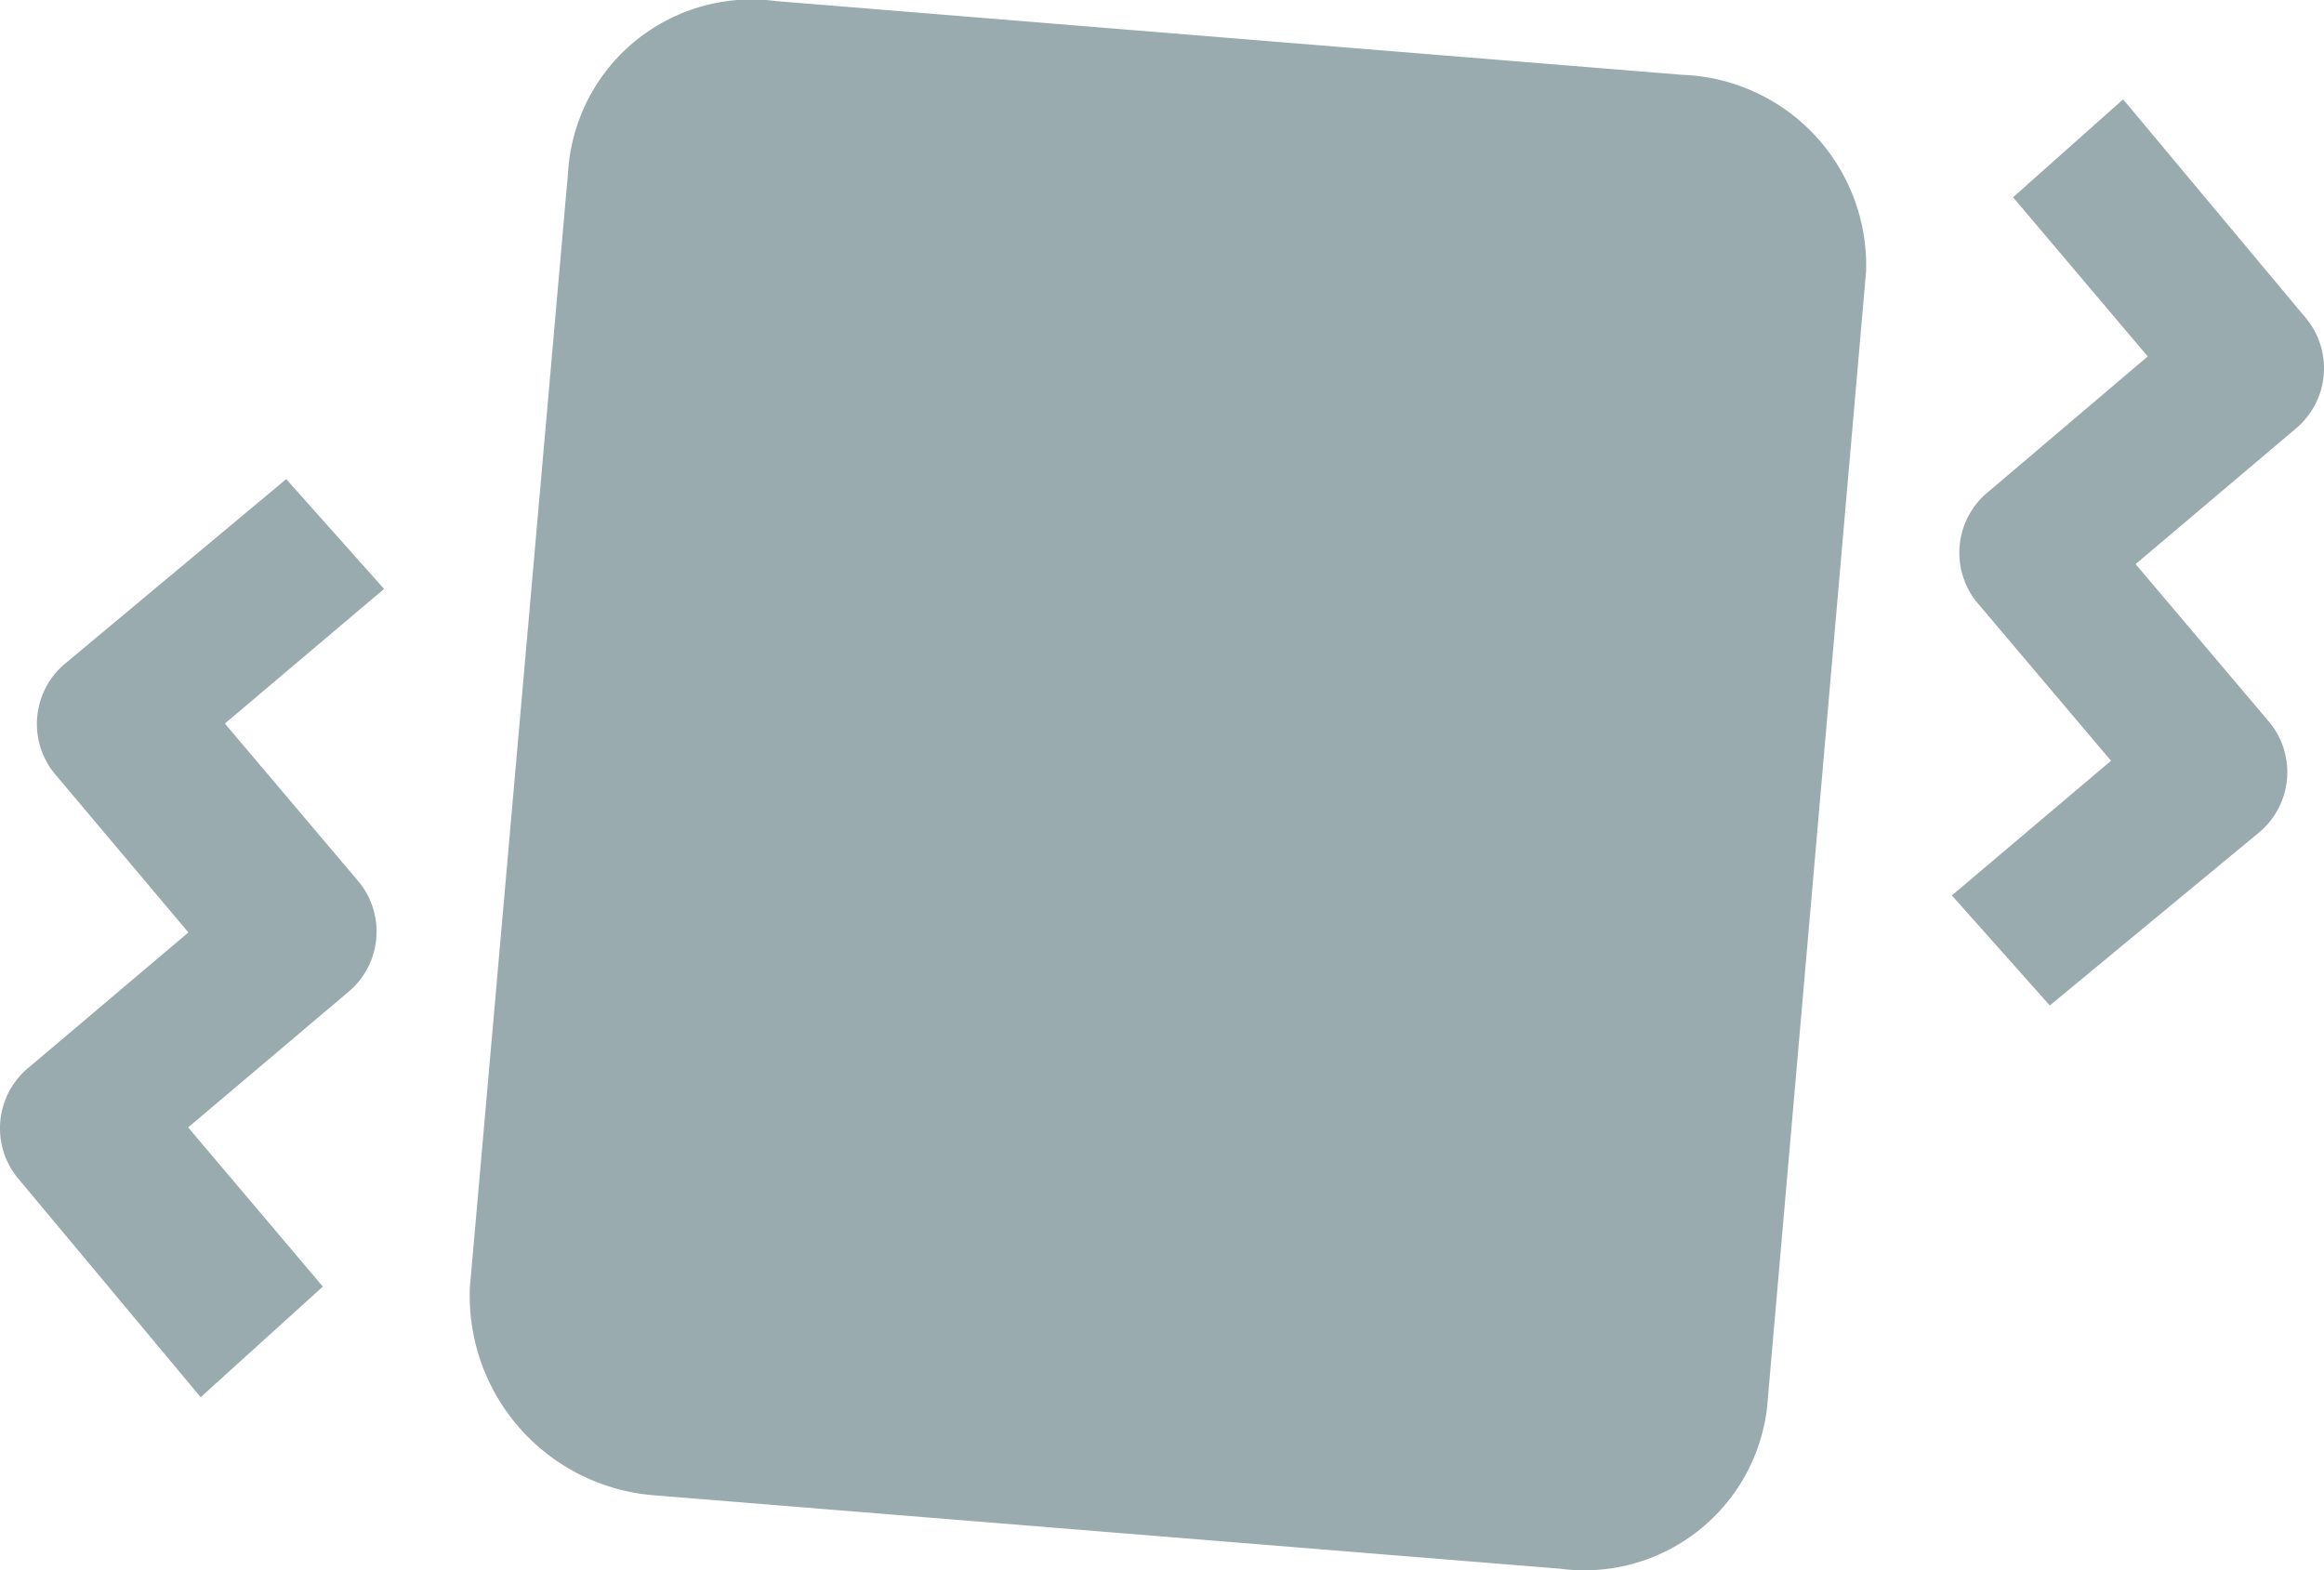 <svg xmlns="http://www.w3.org/2000/svg" viewBox="-14079.813 3408.531 23.23 15.694">
  <defs>
    <style>
      .cls-1 {
        fill: #9aabaf;
      }
    </style>
  </defs>
  <g id="Group_387" data-name="Group 387" transform="translate(-14079.813 3408.531)">
    <path id="Path_879" data-name="Path 879" class="cls-1" d="M76.079,15.858l-.979-1.1,1.591-1.346-1.346-1.591a.786.786,0,0,1,.122-1.1L77.058,9.37,75.712,7.779l1.1-.979L78.65,9a.786.786,0,0,1-.122,1.1l-1.591,1.346,1.346,1.591a.786.786,0,0,1-.122,1.1Z" transform="translate(-55.59 -5.807)"/>
    <path id="Path_880" data-name="Path 880" class="cls-1" d="M61.167,19.08l-1.836-2.2a.786.786,0,0,1,.122-1.1l1.591-1.346L59.7,12.838a.786.786,0,0,1,.122-1.1l2.2-1.836L63,11l-1.591,1.346,1.346,1.591a.786.786,0,0,1-.122,1.1l-1.591,1.346,1.346,1.591Z" transform="translate(-59.161 -5.113)"/>
    <path id="Path_881" data-name="Path 881" class="cls-1" d="M75.12,6.737,66.062,6a1.839,1.839,0,0,0-2.081,1.714L63,18.855a2,2,0,0,0,1.836,2.081l9.058.734a1.839,1.839,0,0,0,2.081-1.714L76.956,8.7A1.907,1.907,0,0,0,75.12,6.737Z" transform="translate(-58.303 -5.989)"/>
  </g>
</svg>
